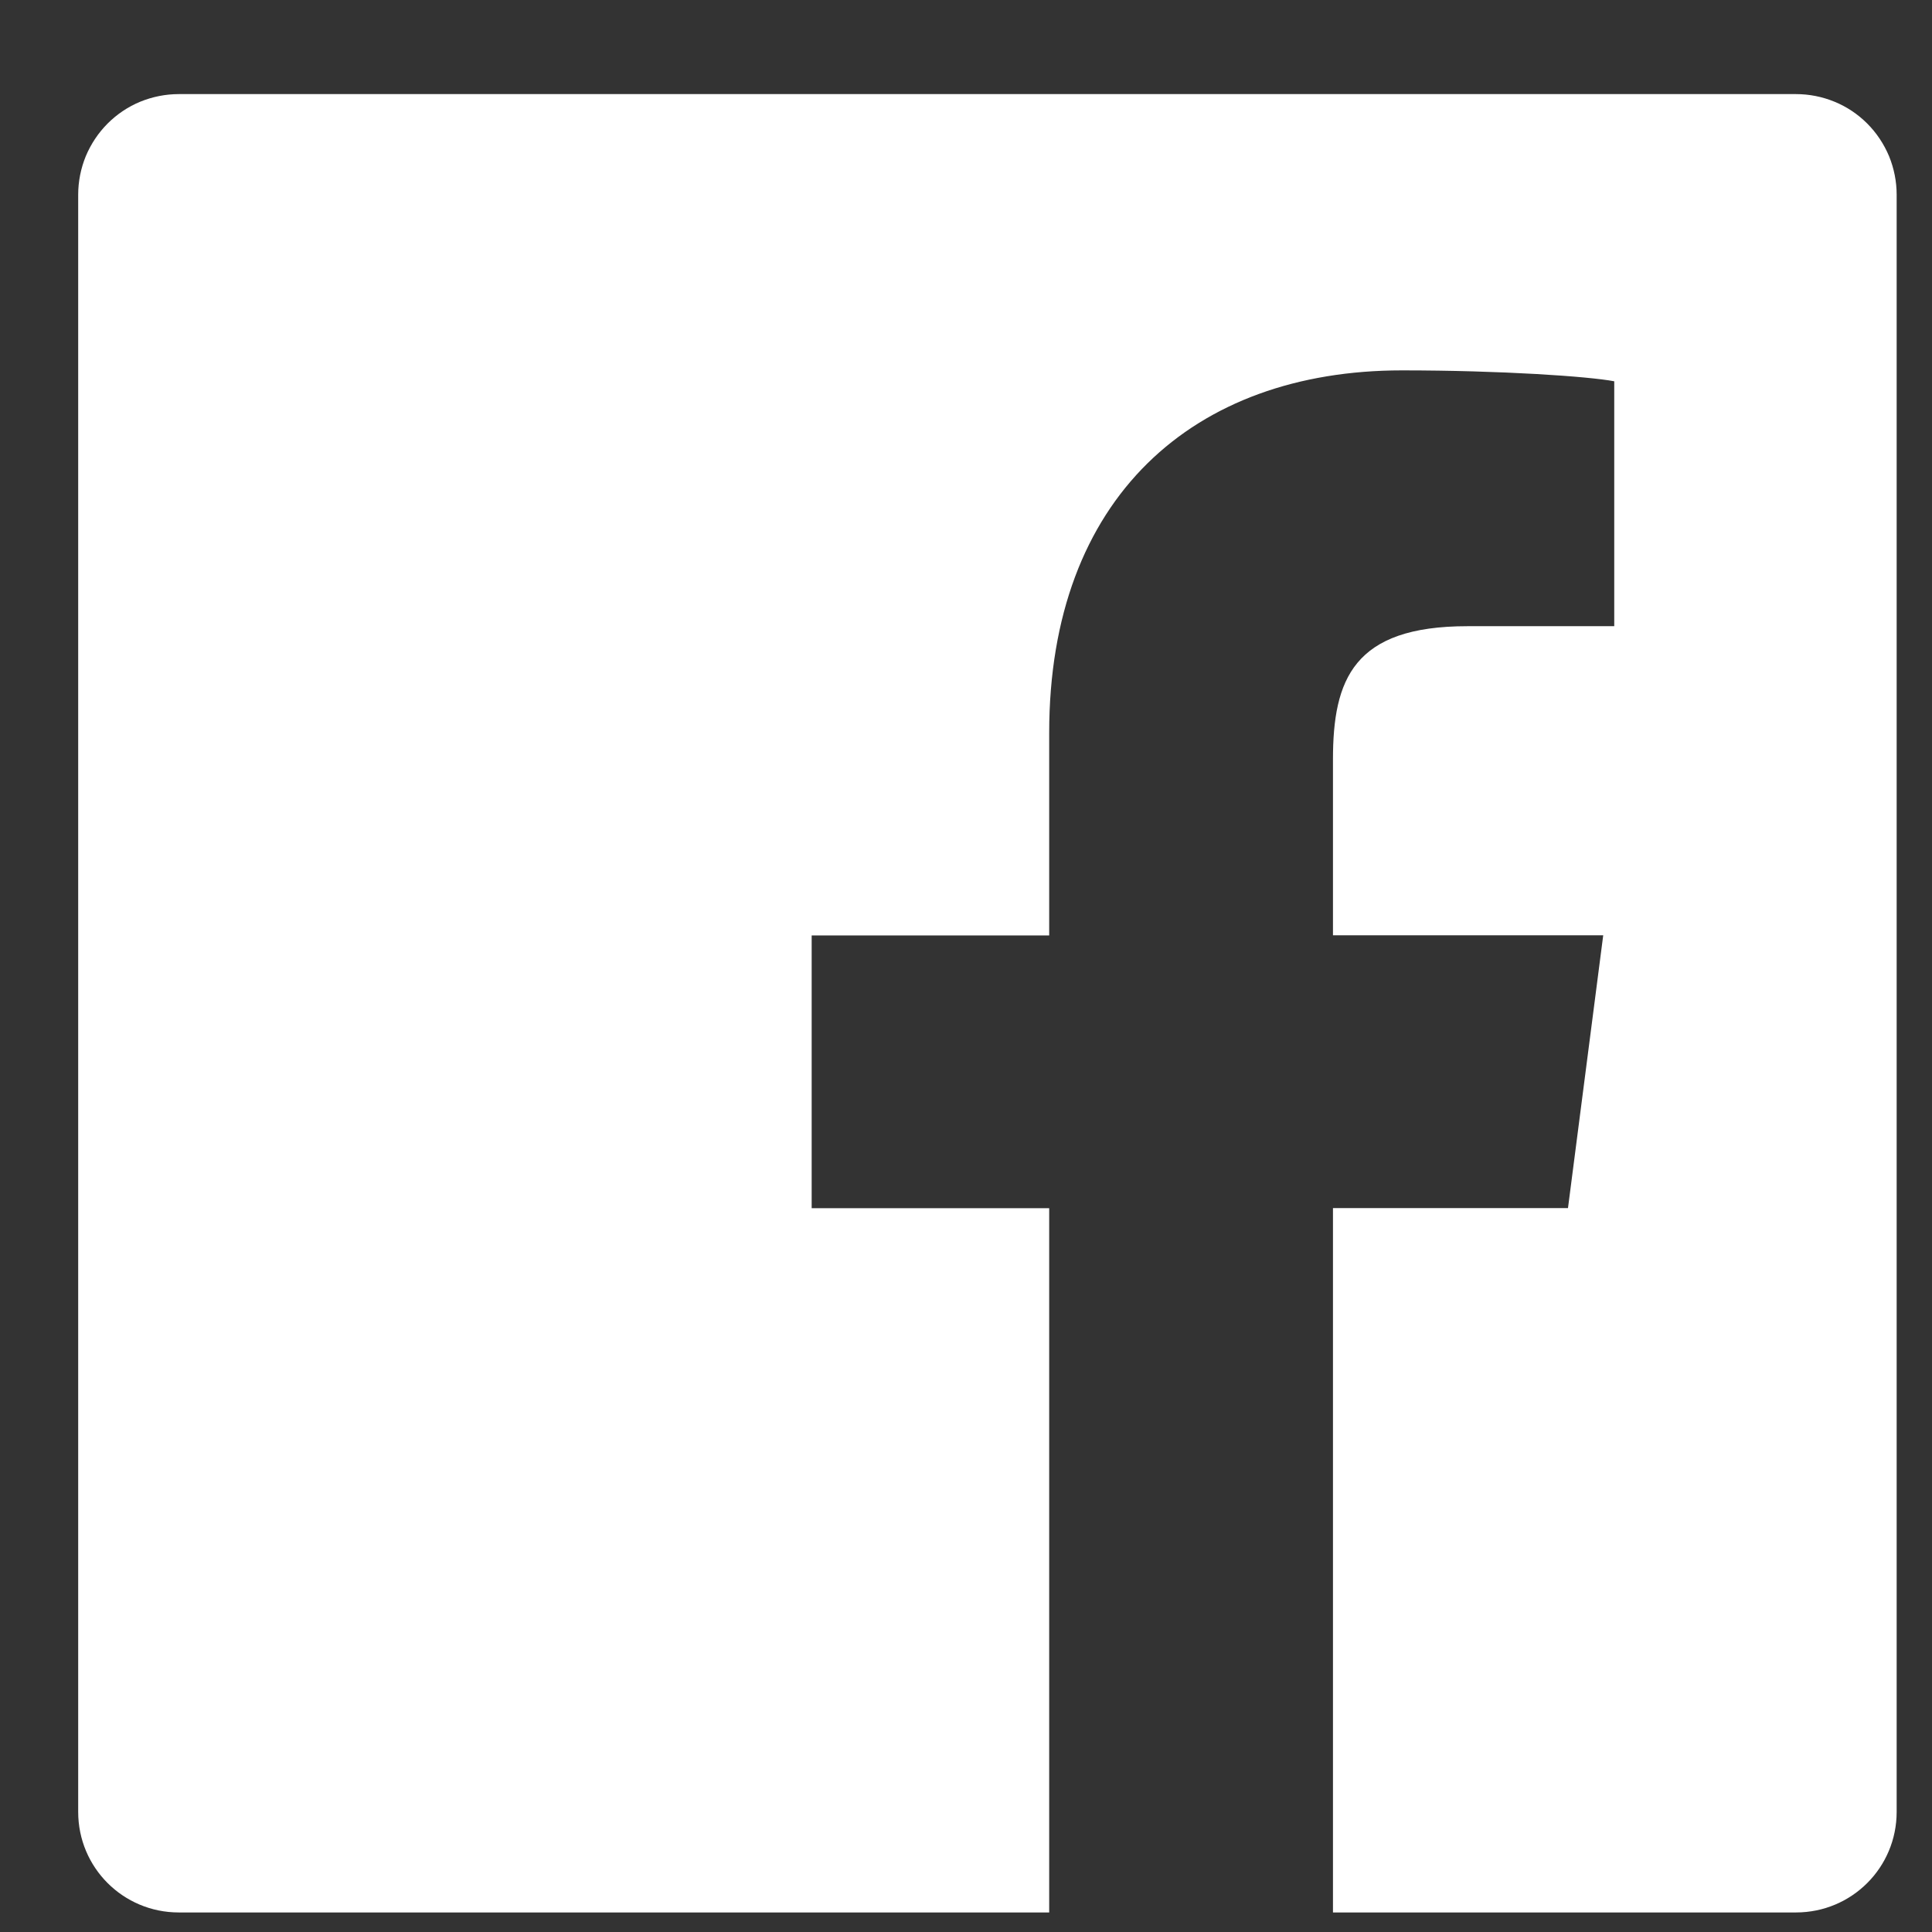 <svg width="17" height="17" viewBox="0 0 17 17" fill="none" xmlns="http://www.w3.org/2000/svg">
<rect x="0" y="0" width="17" height="17" fill="#333333" stroke="none"/>
<path fill-rule="evenodd" clip-rule="evenodd" d="M15.803 0.828H1.573C1.457 0.828 1.342 0.851 1.234 0.895C1.127 0.939 1.029 1.005 0.947 1.087C0.865 1.169 0.8 1.267 0.755 1.374C0.711 1.482 0.688 1.597 0.688 1.713V15.943C0.688 16.433 1.083 16.828 1.573 16.828H9.232V10.631H7.142V8.231H9.232V6.448C9.232 4.379 10.502 3.259 12.336 3.259C13.211 3.259 13.979 3.312 14.204 3.355V5.51H12.912C11.909 5.51 11.729 5.979 11.729 6.683V8.23H14.107L13.797 10.63H11.729V16.828H15.803C16.294 16.828 16.689 16.433 16.689 15.943V1.713C16.689 1.597 16.666 1.482 16.622 1.374C16.577 1.267 16.512 1.169 16.43 1.087C16.348 1.005 16.25 0.939 16.142 0.895C16.035 0.851 15.92 0.828 15.803 0.828Z" fill="white"/>
</svg>

